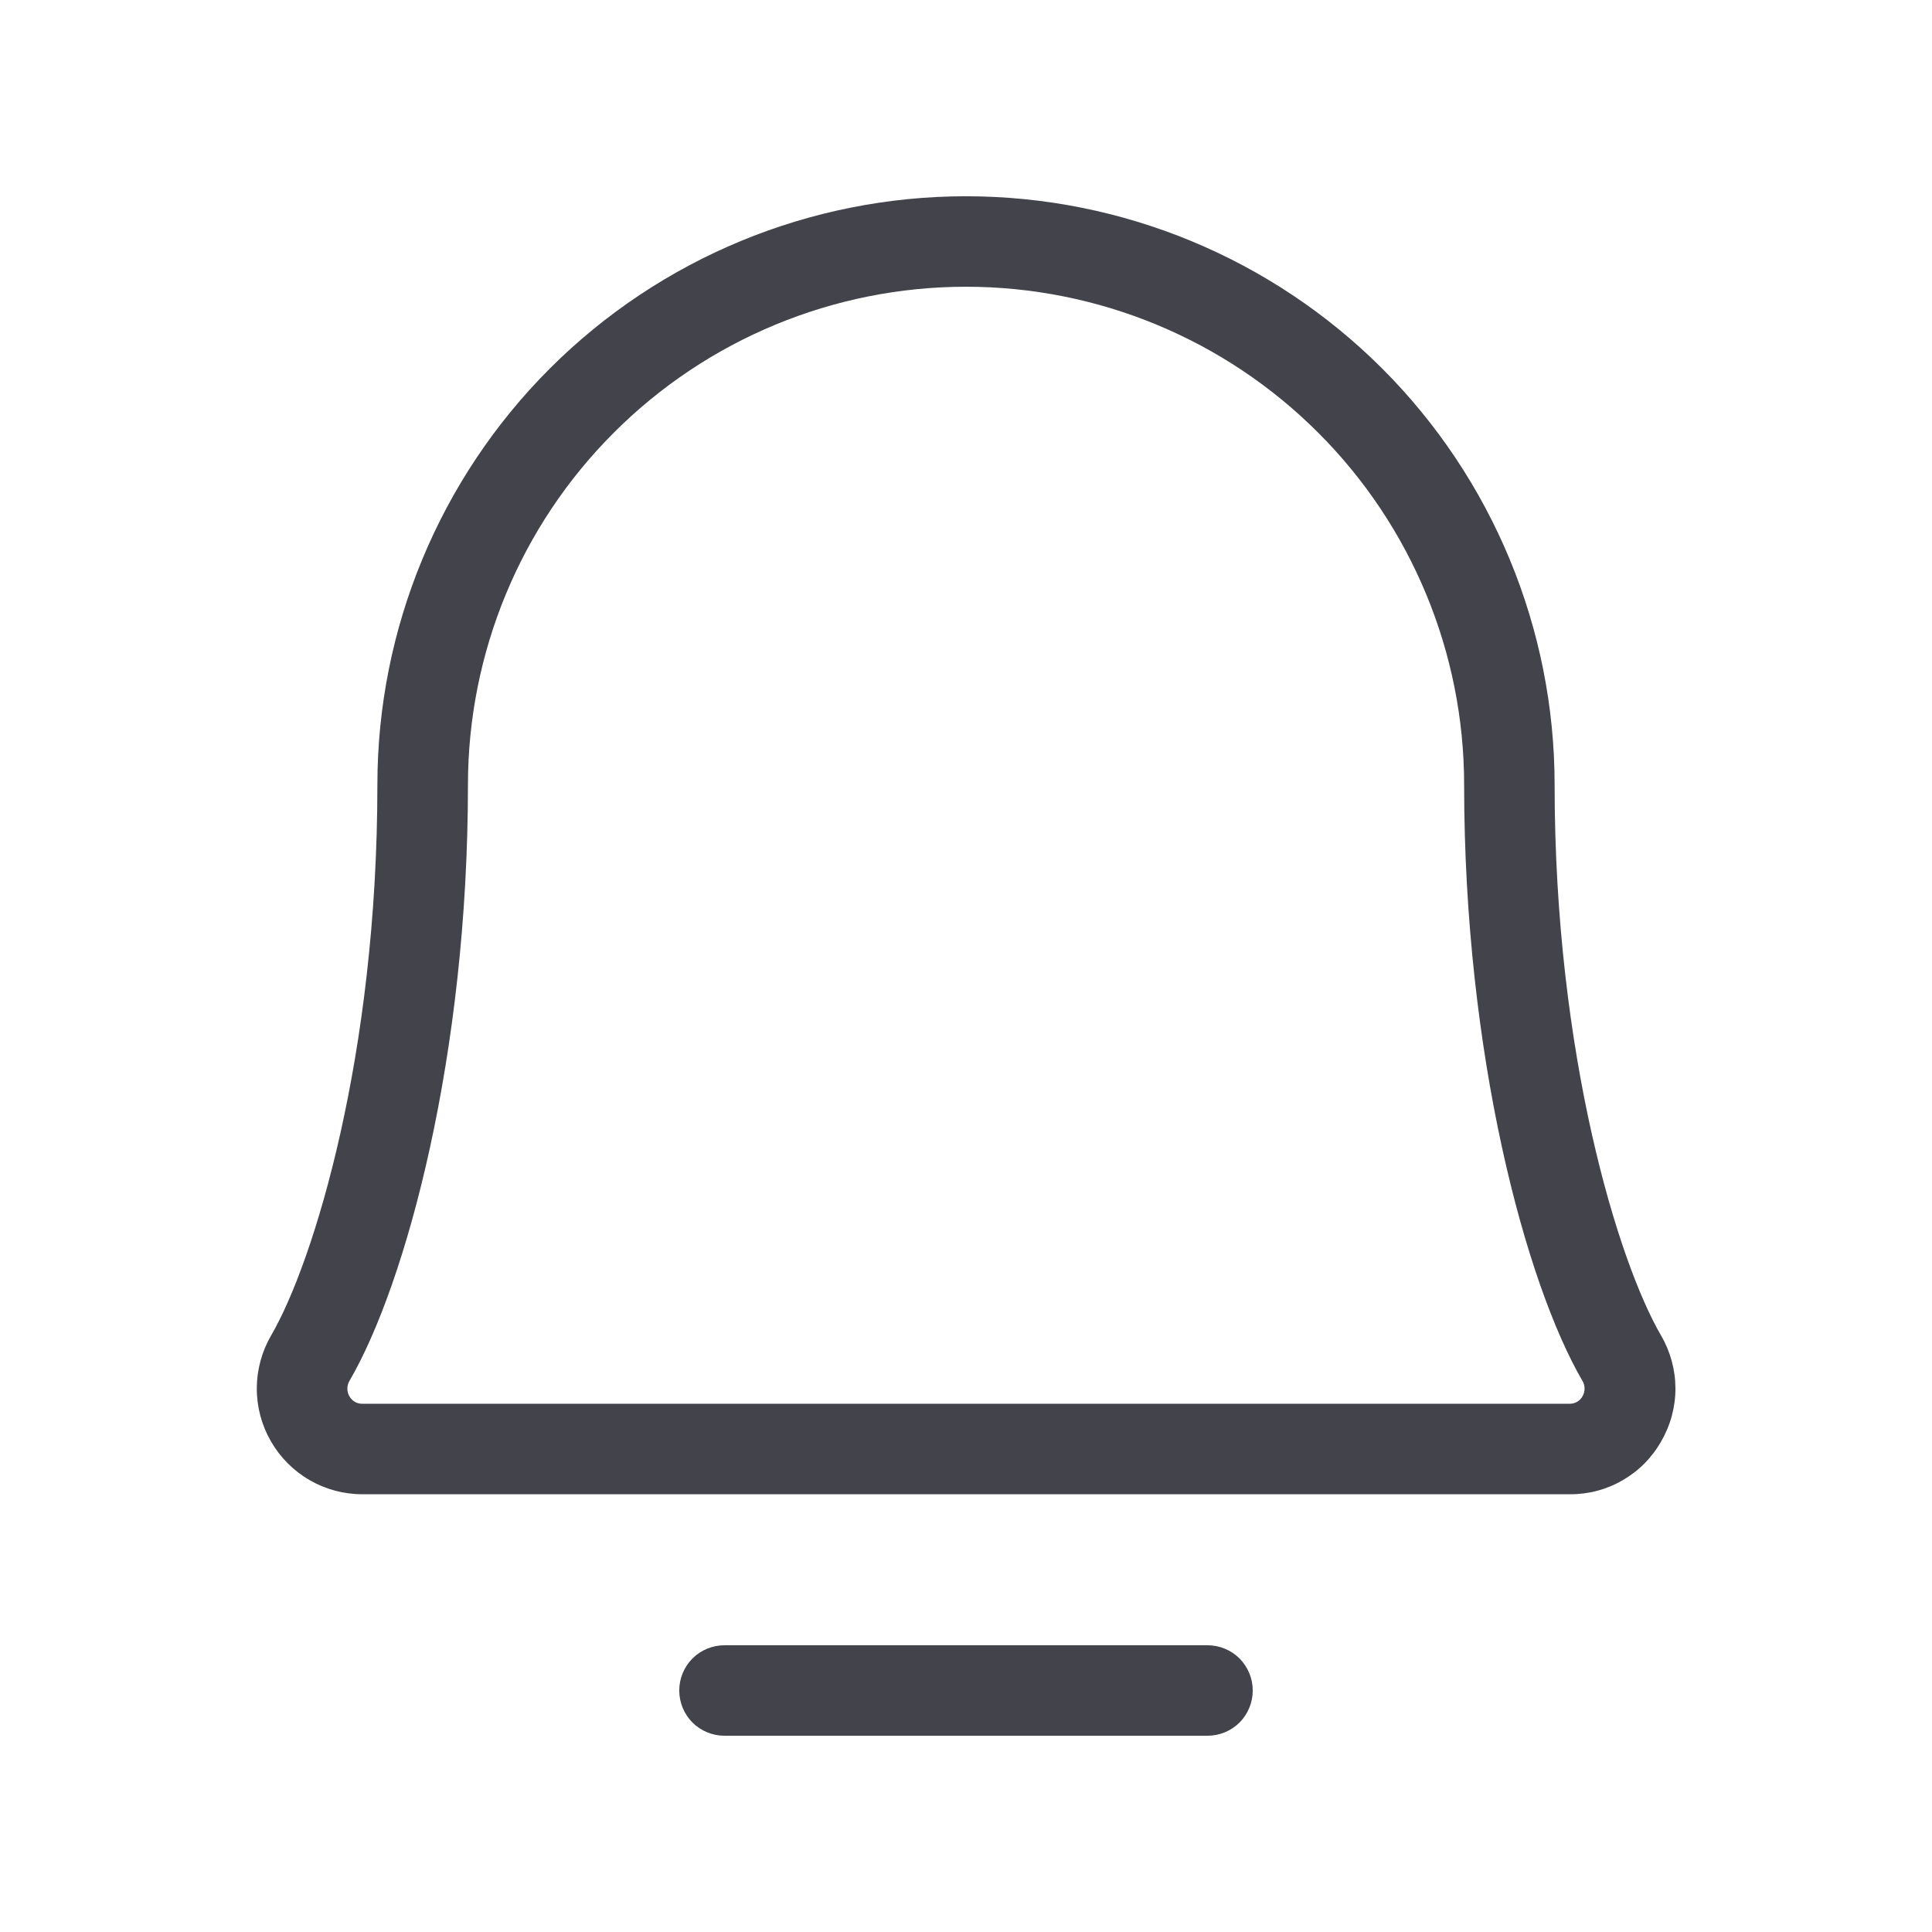 <svg width="24" height="24" viewBox="0 0 24 24" fill="none" xmlns="http://www.w3.org/2000/svg">
<path d="M15.562 21C15.562 21.149 15.503 21.292 15.398 21.398C15.292 21.503 15.149 21.562 15 21.562H9C8.851 21.562 8.708 21.503 8.602 21.398C8.497 21.292 8.438 21.149 8.438 21C8.438 20.851 8.497 20.708 8.602 20.602C8.708 20.497 8.851 20.438 9 20.438H15C15.149 20.438 15.292 20.497 15.398 20.602C15.503 20.708 15.562 20.851 15.562 21ZM20.635 17.906C20.522 18.107 20.357 18.273 20.157 18.388C19.958 18.504 19.731 18.564 19.501 18.562H4.5C4.269 18.562 4.043 18.501 3.843 18.385C3.644 18.269 3.478 18.102 3.364 17.902C3.249 17.702 3.189 17.475 3.19 17.244C3.191 17.014 3.253 16.787 3.369 16.588C3.899 15.675 4.688 13.101 4.688 9.75C4.688 7.811 5.458 5.951 6.829 4.579C8.201 3.208 10.061 2.438 12 2.438C13.939 2.438 15.799 3.208 17.171 4.579C18.542 5.951 19.312 7.811 19.312 9.75C19.312 13.1 20.102 15.675 20.633 16.588C20.75 16.788 20.812 17.015 20.813 17.247C20.813 17.479 20.752 17.706 20.635 17.906ZM19.659 17.156C18.95 15.938 18.188 13.095 18.188 9.75C18.188 8.109 17.536 6.535 16.375 5.375C15.215 4.214 13.641 3.562 12 3.562C10.359 3.562 8.785 4.214 7.625 5.375C6.464 6.535 5.813 8.109 5.813 9.75C5.813 13.096 5.049 15.938 4.34 17.156C4.323 17.185 4.315 17.217 4.315 17.25C4.315 17.283 4.323 17.315 4.34 17.344C4.355 17.372 4.378 17.396 4.406 17.413C4.434 17.43 4.466 17.438 4.499 17.438H19.5C19.533 17.438 19.565 17.43 19.593 17.413C19.621 17.396 19.644 17.372 19.659 17.344C19.676 17.315 19.684 17.283 19.684 17.25C19.684 17.217 19.676 17.185 19.659 17.156Z" fill="#42434B"/>
</svg>
